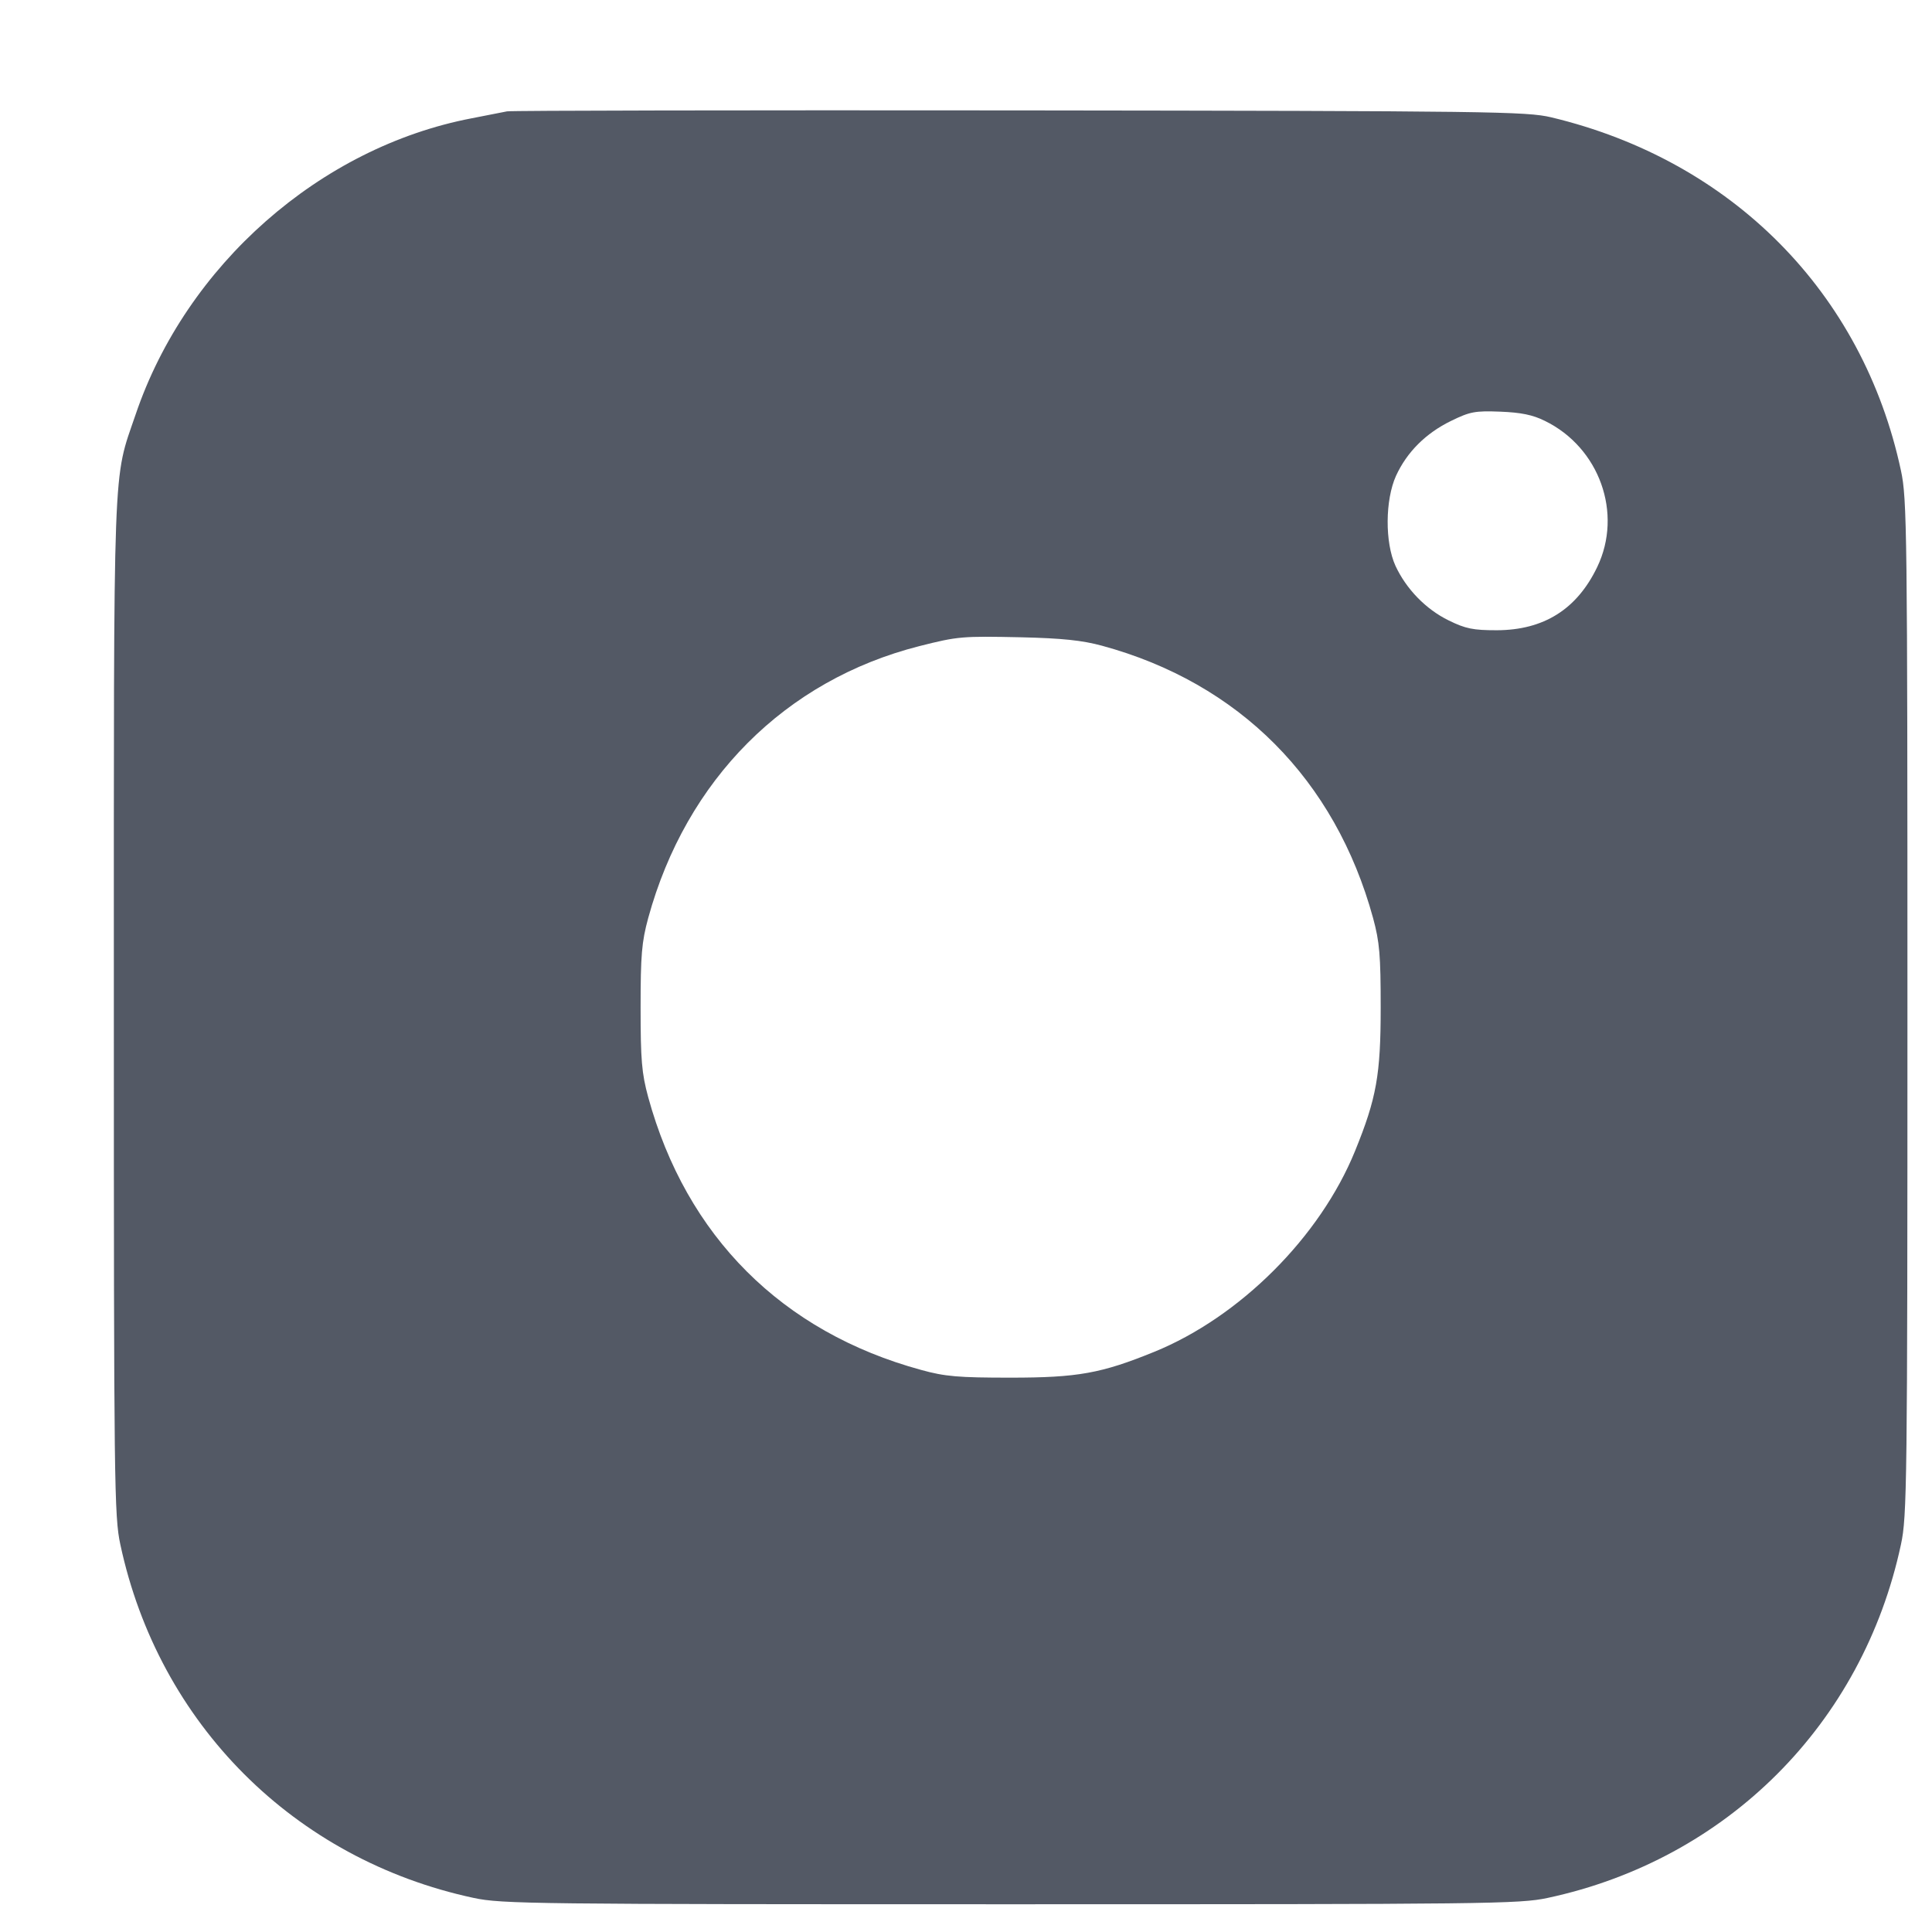 <svg width="14" height="14" viewBox="0 0 14 14" fill="none" xmlns="http://www.w3.org/2000/svg">
<path fill-rule="evenodd" clip-rule="evenodd" d="M3.674 0.807C3.646 0.813 3.531 0.835 3.419 0.857C2.32 1.067 1.35 1.921 0.983 3.003C0.816 3.493 0.825 3.247 0.825 7.301C0.825 10.759 0.828 10.989 0.872 11.192C1.15 12.492 2.133 13.475 3.432 13.753C3.636 13.797 3.866 13.799 7.323 13.799C10.781 13.799 11.011 13.797 11.215 13.753C12.514 13.475 13.497 12.492 13.775 11.192C13.819 10.989 13.822 10.759 13.822 7.301C13.822 3.843 13.819 3.613 13.775 3.41C13.499 2.12 12.551 1.163 11.24 0.85C11.062 0.808 10.81 0.804 7.387 0.8C5.373 0.798 3.702 0.801 3.674 0.807ZM11.195 3.05C11.59 3.243 11.761 3.72 11.574 4.109C11.427 4.415 11.187 4.566 10.846 4.567C10.675 4.567 10.62 4.556 10.498 4.496C10.332 4.415 10.19 4.268 10.112 4.1C10.035 3.931 10.037 3.623 10.116 3.448C10.195 3.276 10.332 3.139 10.515 3.05C10.652 2.983 10.689 2.976 10.871 2.983C11.021 2.989 11.107 3.006 11.195 3.05ZM7.985 4.679C8.979 4.949 9.675 5.649 9.95 6.653C9.997 6.826 10.005 6.922 10.005 7.301C10.005 7.788 9.975 7.958 9.819 8.341C9.566 8.963 8.985 9.543 8.364 9.796C7.981 9.952 7.81 9.983 7.323 9.983C6.945 9.983 6.848 9.975 6.675 9.927C5.666 9.652 4.973 8.958 4.697 7.95C4.65 7.777 4.642 7.68 4.642 7.301C4.642 6.922 4.65 6.826 4.697 6.653C4.972 5.649 5.69 4.929 6.662 4.682C6.943 4.611 6.97 4.609 7.4 4.618C7.696 4.625 7.841 4.64 7.985 4.679Z" fill="#535965"/>
</svg>
